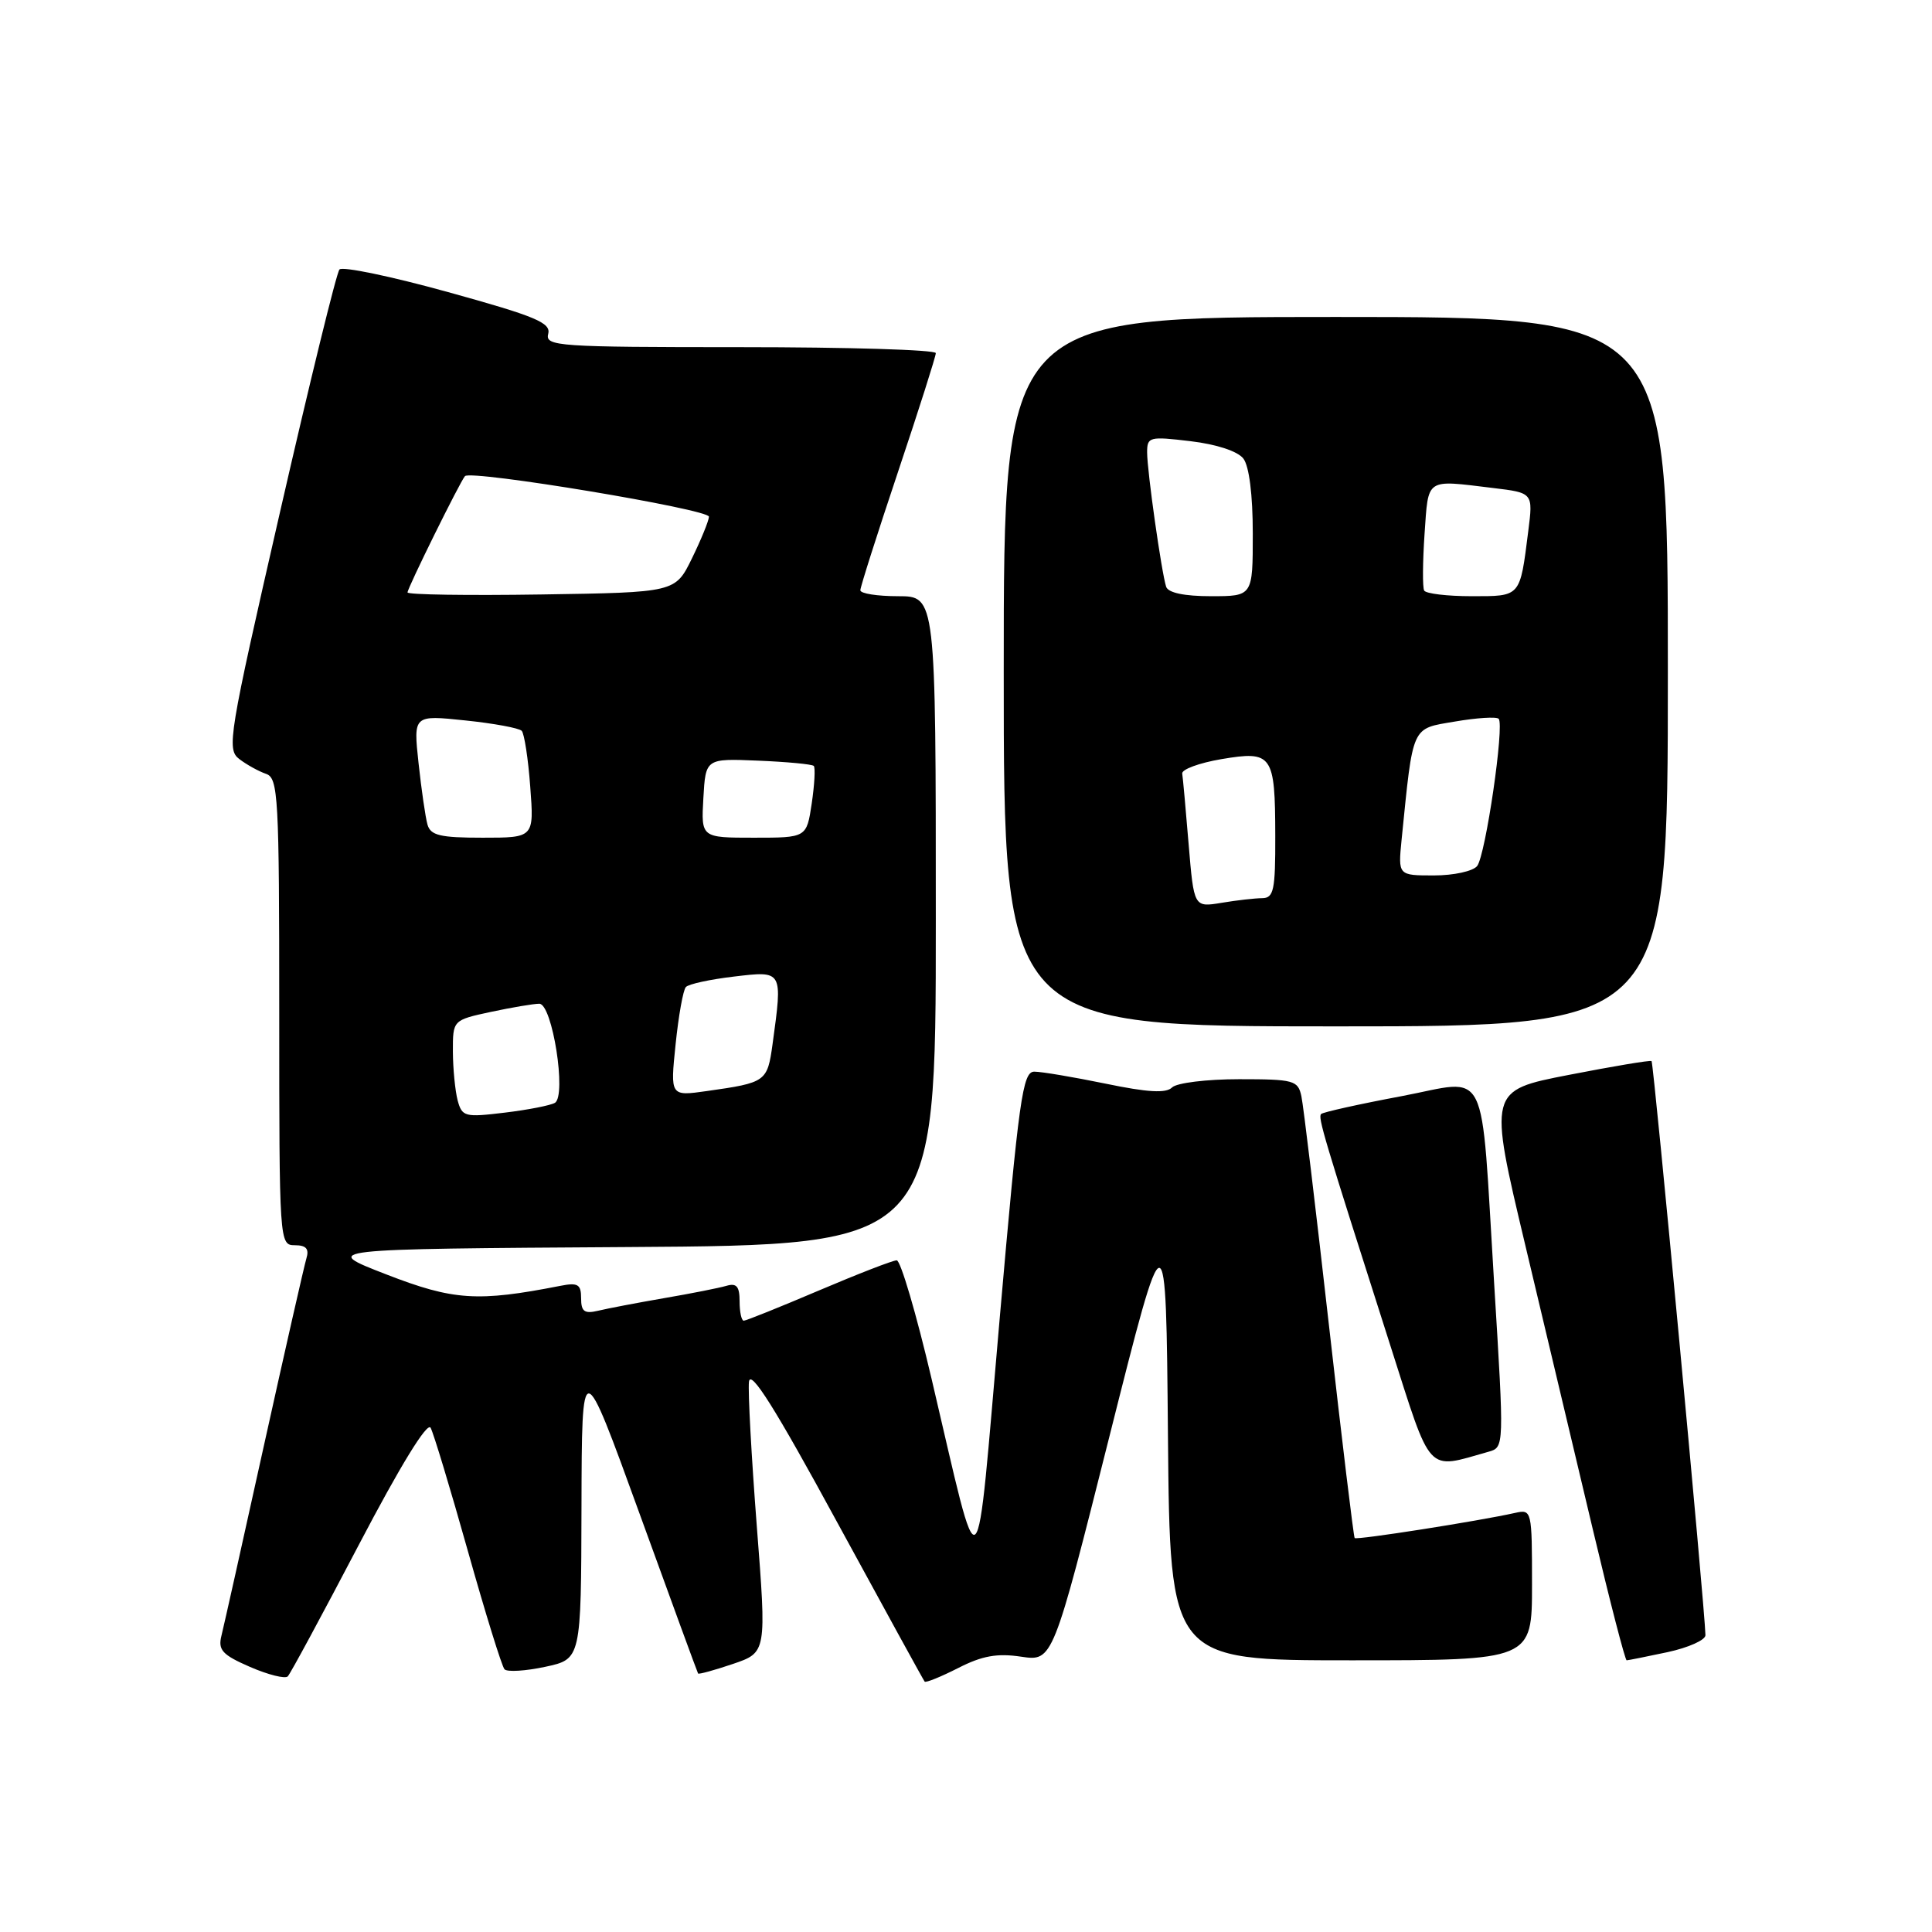 <?xml version="1.0" encoding="UTF-8" standalone="no"?>
<!DOCTYPE svg PUBLIC "-//W3C//DTD SVG 1.1//EN" "http://www.w3.org/Graphics/SVG/1.1/DTD/svg11.dtd" >
<svg xmlns="http://www.w3.org/2000/svg" xmlns:xlink="http://www.w3.org/1999/xlink" version="1.1" viewBox="0 0 256 256">
 <g >
 <path fill="currentColor"
d=" M 47.55 204.69 C 53.05 194.19 56.62 188.37 57.06 189.19 C 57.45 189.91 59.67 197.25 61.99 205.50 C 64.31 213.75 66.50 220.81 66.85 221.19 C 67.21 221.57 69.64 221.42 72.25 220.86 C 77.00 219.84 77.00 219.84 77.05 199.67 C 77.10 179.50 77.10 179.50 84.72 200.50 C 88.91 212.05 92.41 221.61 92.50 221.75 C 92.59 221.88 94.67 221.31 97.12 220.48 C 101.58 218.96 101.58 218.96 100.28 202.23 C 99.57 193.03 99.10 184.42 99.24 183.10 C 99.43 181.37 102.70 186.57 110.87 201.60 C 117.13 213.09 122.37 222.64 122.52 222.82 C 122.68 223.00 124.68 222.18 126.97 221.02 C 130.13 219.40 132.13 219.04 135.31 219.52 C 139.50 220.14 139.50 220.14 147.00 190.35 C 154.50 160.56 154.50 160.56 154.76 190.28 C 155.03 220.00 155.03 220.00 179.01 220.00 C 203.00 220.00 203.00 220.00 203.00 209.98 C 203.00 200.11 202.97 199.97 200.75 200.47 C 195.92 201.55 179.75 204.09 179.50 203.80 C 179.36 203.64 177.82 190.90 176.08 175.50 C 174.34 160.10 172.71 146.49 172.44 145.25 C 171.99 143.15 171.44 143.00 164.18 143.00 C 159.88 143.00 155.91 143.49 155.31 144.09 C 154.51 144.89 152.09 144.75 146.50 143.59 C 142.26 142.72 138.01 142.00 137.05 142.00 C 135.51 142.00 135.02 145.46 132.46 174.75 C 129.21 211.88 130.11 211.08 123.45 182.75 C 121.42 174.09 119.33 167.00 118.82 167.00 C 118.31 167.00 113.67 168.80 108.50 171.00 C 103.33 173.20 98.85 175.00 98.55 175.00 C 98.25 175.00 98.00 173.84 98.00 172.43 C 98.00 170.46 97.60 169.98 96.25 170.38 C 95.29 170.66 91.58 171.40 88.00 172.01 C 84.42 172.63 80.49 173.38 79.25 173.68 C 77.44 174.11 77.00 173.79 77.00 172.03 C 77.00 170.18 76.58 169.92 74.25 170.38 C 63.29 172.53 60.09 172.32 51.20 168.87 C 42.50 165.50 42.50 165.50 83.25 165.24 C 124.00 164.98 124.00 164.98 124.00 121.99 C 124.00 79.00 124.00 79.00 119.00 79.00 C 116.25 79.00 114.00 78.65 114.00 78.21 C 114.00 77.78 116.25 70.71 119.00 62.50 C 121.75 54.29 124.00 47.22 124.00 46.79 C 124.00 46.35 112.34 46.00 98.09 46.00 C 73.91 46.00 72.22 45.88 72.64 44.25 C 73.03 42.77 71.00 41.92 59.39 38.71 C 51.85 36.62 45.37 35.27 44.98 35.71 C 44.59 36.14 41.05 50.61 37.10 67.86 C 30.29 97.59 30.01 99.29 31.71 100.58 C 32.69 101.33 34.29 102.21 35.25 102.54 C 36.87 103.09 37.00 105.50 37.00 134.07 C 37.00 164.67 37.02 165.00 39.07 165.00 C 40.57 165.00 40.99 165.48 40.60 166.75 C 40.31 167.71 37.78 178.85 34.98 191.50 C 32.19 204.15 29.65 215.51 29.34 216.75 C 28.87 218.64 29.46 219.28 33.14 220.88 C 35.54 221.92 37.78 222.48 38.13 222.13 C 38.47 221.79 42.71 213.93 47.55 204.69 Z  M 220.95 218.92 C 223.73 218.32 225.99 217.31 225.98 216.67 C 225.91 213.11 219.12 140.80 218.84 140.60 C 218.65 140.46 213.72 141.29 207.87 142.43 C 197.23 144.50 197.23 144.50 202.11 165.00 C 204.79 176.28 208.83 193.26 211.08 202.75 C 213.33 212.24 215.34 220.00 215.54 220.00 C 215.74 220.00 218.17 219.51 220.95 218.92 Z  M 197.25 192.36 C 199.32 191.77 199.32 191.79 197.98 170.03 C 196.15 140.38 197.46 143.03 185.70 145.25 C 180.09 146.30 175.30 147.37 175.06 147.61 C 174.61 148.05 175.30 150.36 184.23 178.30 C 189.78 195.65 188.91 194.71 197.25 192.36 Z  M 221.00 89.00 C 221.00 42.00 221.00 42.00 177.00 42.00 C 133.00 42.00 133.00 42.00 133.00 89.00 C 133.00 136.00 133.00 136.00 177.00 136.00 C 221.00 136.00 221.00 136.00 221.00 89.00 Z  M 60.64 145.81 C 60.31 144.54 60.02 141.62 60.01 139.33 C 60.00 135.17 60.00 135.17 65.05 134.08 C 67.83 133.49 70.71 133.00 71.46 133.00 C 73.19 133.00 75.10 145.17 73.53 146.13 C 72.96 146.47 69.97 147.06 66.88 147.43 C 61.59 148.07 61.23 147.98 60.64 145.81 Z  M 89.52 138.38 C 89.91 134.59 90.52 131.18 90.88 130.79 C 91.23 130.39 94.11 129.77 97.26 129.40 C 103.76 128.63 103.71 128.54 102.37 138.34 C 101.68 143.34 101.51 143.46 93.66 144.57 C 88.81 145.26 88.81 145.26 89.52 138.38 Z  M 56.64 109.25 C 56.37 108.29 55.84 104.63 55.46 101.12 C 54.77 94.74 54.77 94.74 61.64 95.46 C 65.41 95.85 68.78 96.47 69.13 96.84 C 69.47 97.20 69.99 100.54 70.26 104.25 C 70.77 111.00 70.77 111.00 63.95 111.00 C 58.31 111.00 57.05 110.70 56.64 109.25 Z  M 93.20 105.75 C 93.50 100.50 93.50 100.50 100.45 100.79 C 104.28 100.95 107.60 101.26 107.83 101.49 C 108.05 101.72 107.93 103.95 107.56 106.45 C 106.88 111.00 106.88 111.00 99.89 111.00 C 92.90 111.00 92.90 111.00 93.20 105.75 Z  M 54.00 78.50 C 54.00 77.91 60.98 63.78 61.61 63.09 C 62.40 62.23 94.00 67.48 93.94 68.47 C 93.91 69.03 92.89 71.53 91.68 74.00 C 89.48 78.50 89.48 78.50 71.74 78.77 C 61.98 78.92 54.00 78.80 54.00 78.50 Z  M 157.50 111.86 C 157.12 107.26 156.74 103.05 156.65 102.50 C 156.57 101.95 158.90 101.09 161.84 100.59 C 168.60 99.45 168.96 99.97 168.98 110.75 C 169.00 117.94 168.78 119.00 167.25 119.01 C 166.29 119.02 163.86 119.29 161.85 119.63 C 158.20 120.23 158.20 120.23 157.50 111.86 Z  M 185.72 111.25 C 187.27 95.91 186.96 96.60 192.78 95.61 C 195.68 95.11 198.28 94.95 198.58 95.24 C 199.37 96.04 196.85 113.31 195.73 114.75 C 195.19 115.44 192.62 116.00 190.00 116.00 C 185.25 116.00 185.25 116.00 185.72 111.25 Z  M 154.52 77.75 C 153.91 75.87 152.00 62.43 152.00 59.94 C 152.00 57.88 152.30 57.81 157.75 58.46 C 161.20 58.87 164.00 59.79 164.75 60.76 C 165.52 61.76 166.00 65.57 166.00 70.69 C 166.00 79.00 166.00 79.00 160.47 79.00 C 156.93 79.00 154.79 78.55 154.52 77.75 Z  M 188.71 78.25 C 188.48 77.84 188.51 74.46 188.76 70.75 C 189.29 63.24 188.80 63.57 197.82 64.66 C 203.15 65.30 203.15 65.30 202.50 70.40 C 201.39 79.18 201.54 79.00 194.99 79.00 C 191.76 79.00 188.93 78.66 188.71 78.25 Z "/>
</g>
</svg>